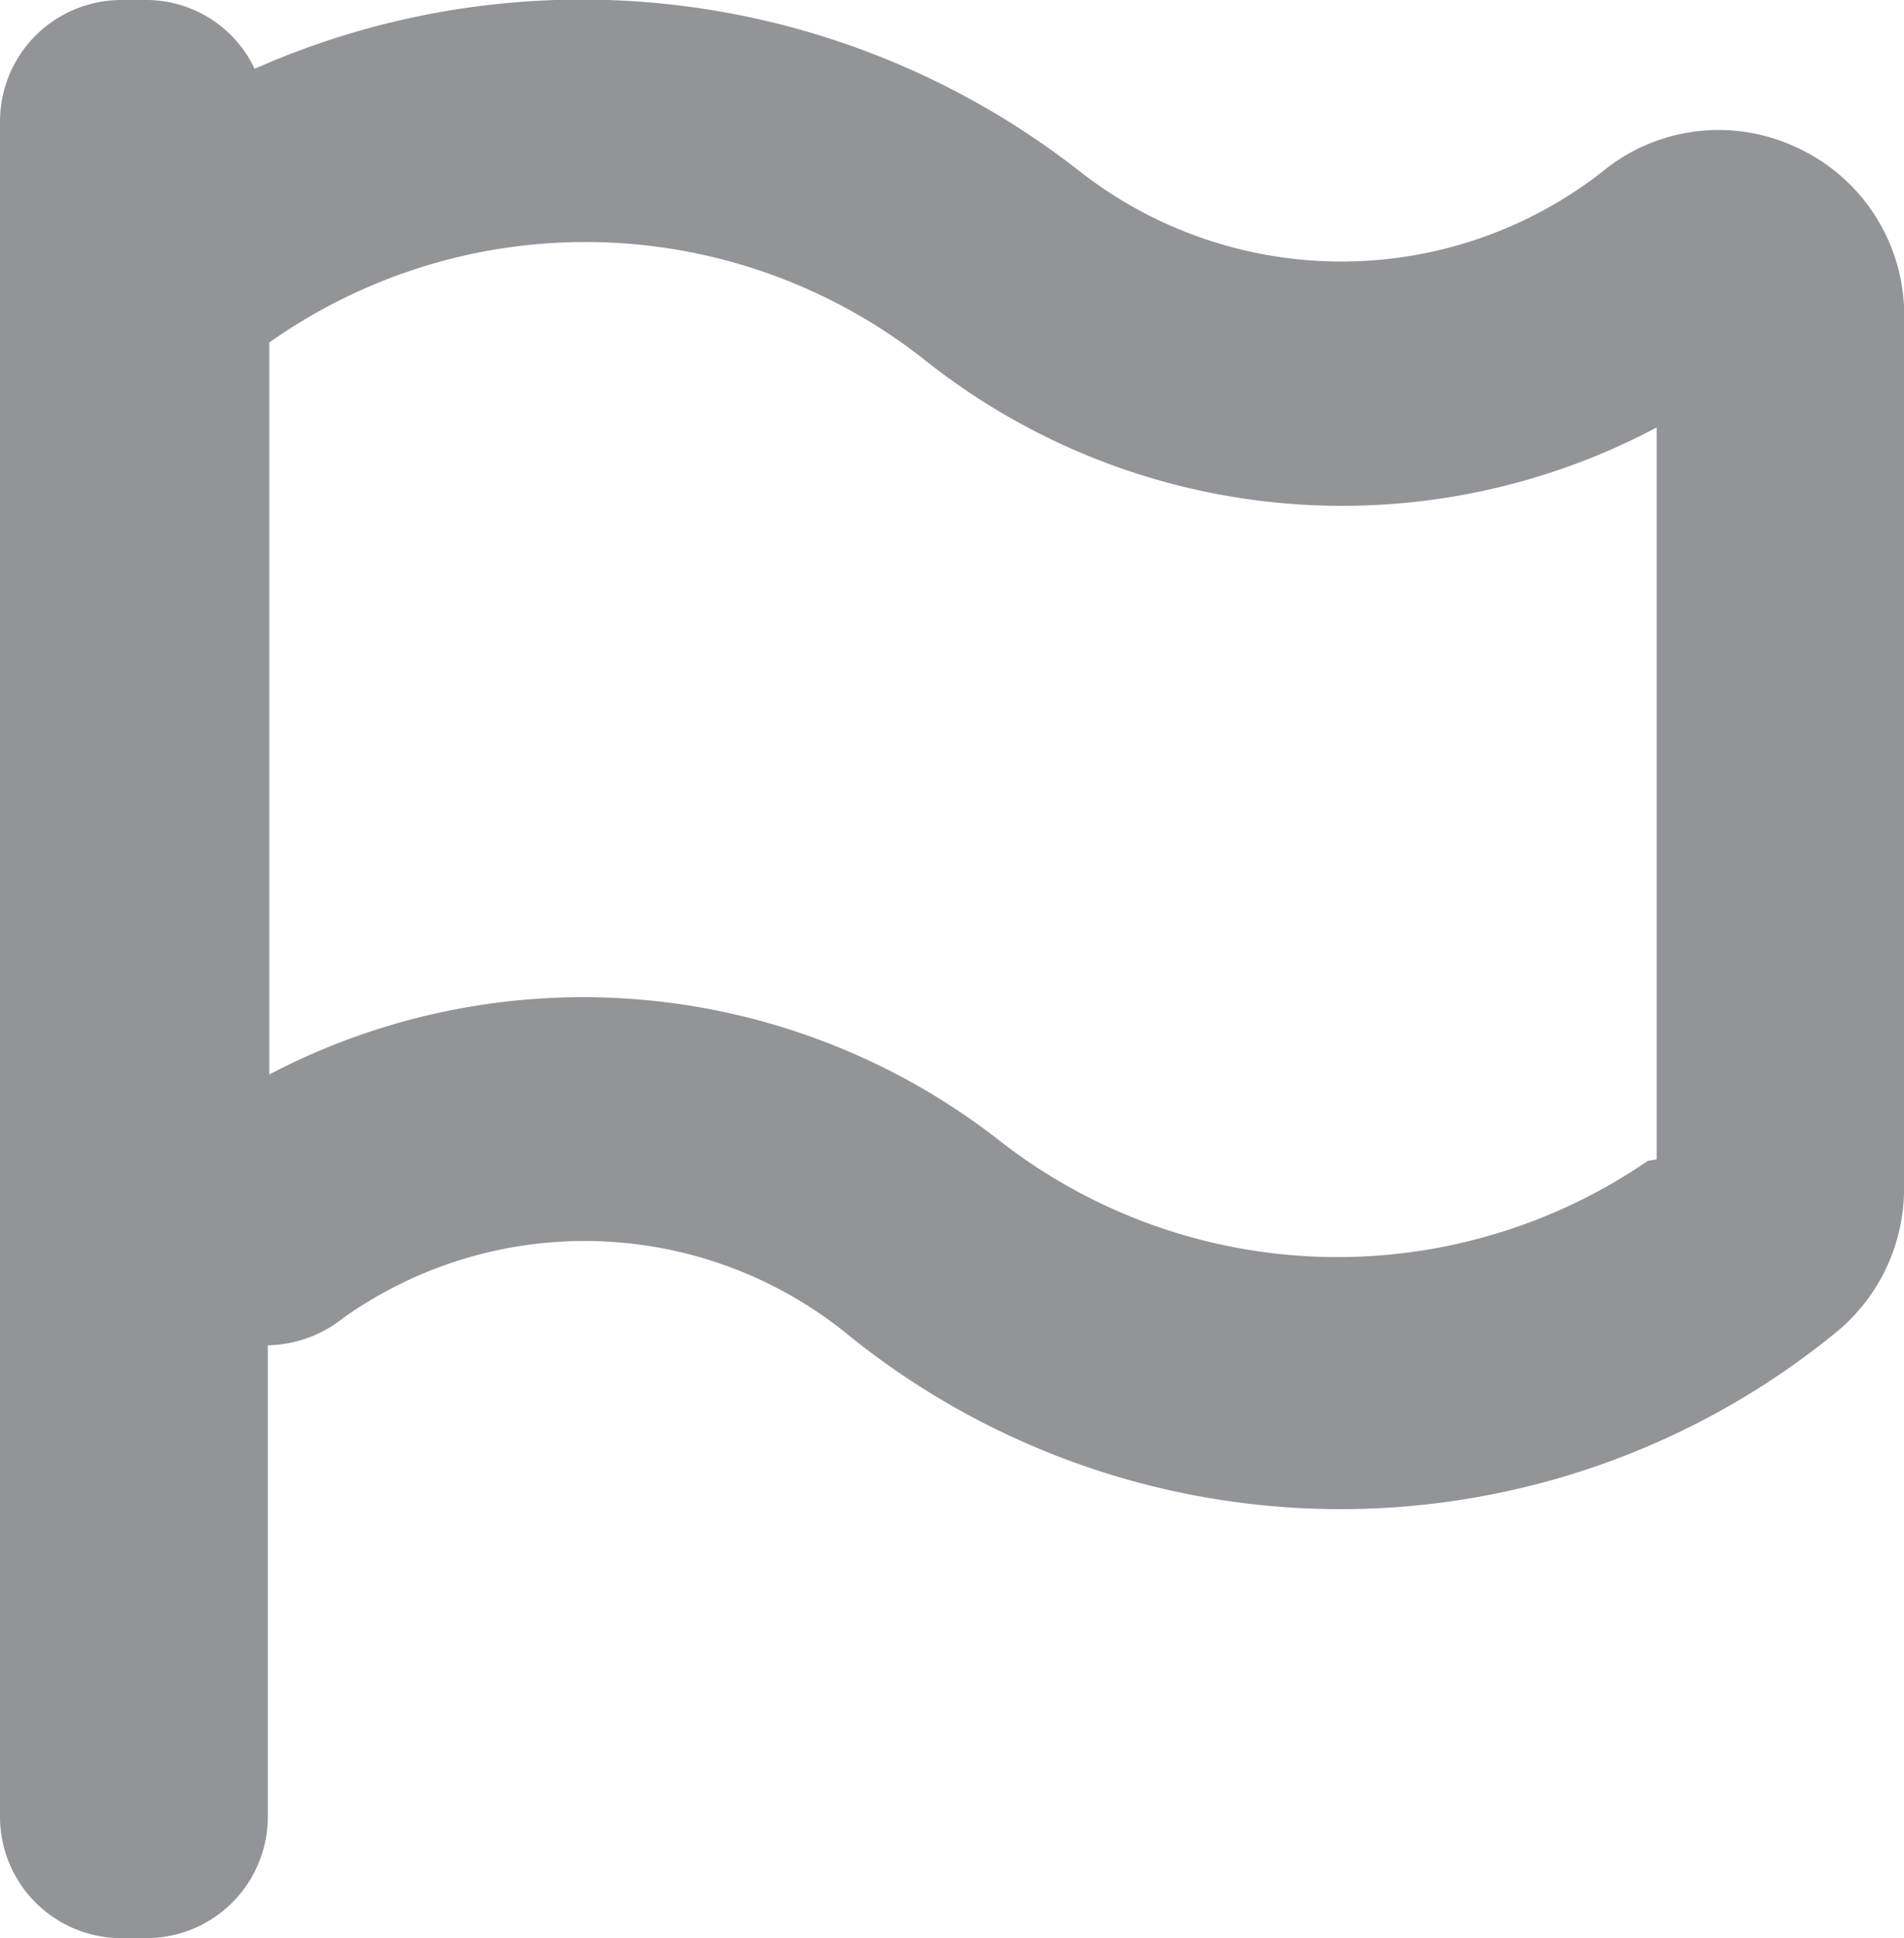 <svg id="Layer_1" data-name="Layer 1" xmlns="http://www.w3.org/2000/svg" width="13.01" height="13.24" viewBox="0 0 13.01 13.24"><title>event-icon</title><path d="M12.26,1a1.25,1.25,0,0,0-1.32.18,2.9,2.9,0,0,1-3.55,0A5.52,5.52,0,0,0,1.74.47,0.82,0.82,0,0,0,1,0H0.83A0.83,0.83,0,0,0,0,.83V12.41a0.83,0.83,0,0,0,.83.83H1a0.83,0.83,0,0,0,.83-0.83V9.19A0.85,0.85,0,0,0,2.35,9a2.85,2.85,0,0,1,3.41.09,5.35,5.35,0,0,0,6.8,0,1.27,1.27,0,0,0,.45-1v-6A1.26,1.26,0,0,0,12.26,1Zm-1,6.93A3.75,3.75,0,0,1,6.84,7.8a4.62,4.62,0,0,0-5-.46v-5a3.74,3.74,0,0,1,4.48.12,4.58,4.58,0,0,0,5,.46v5Z" fill="#929497"/></svg>